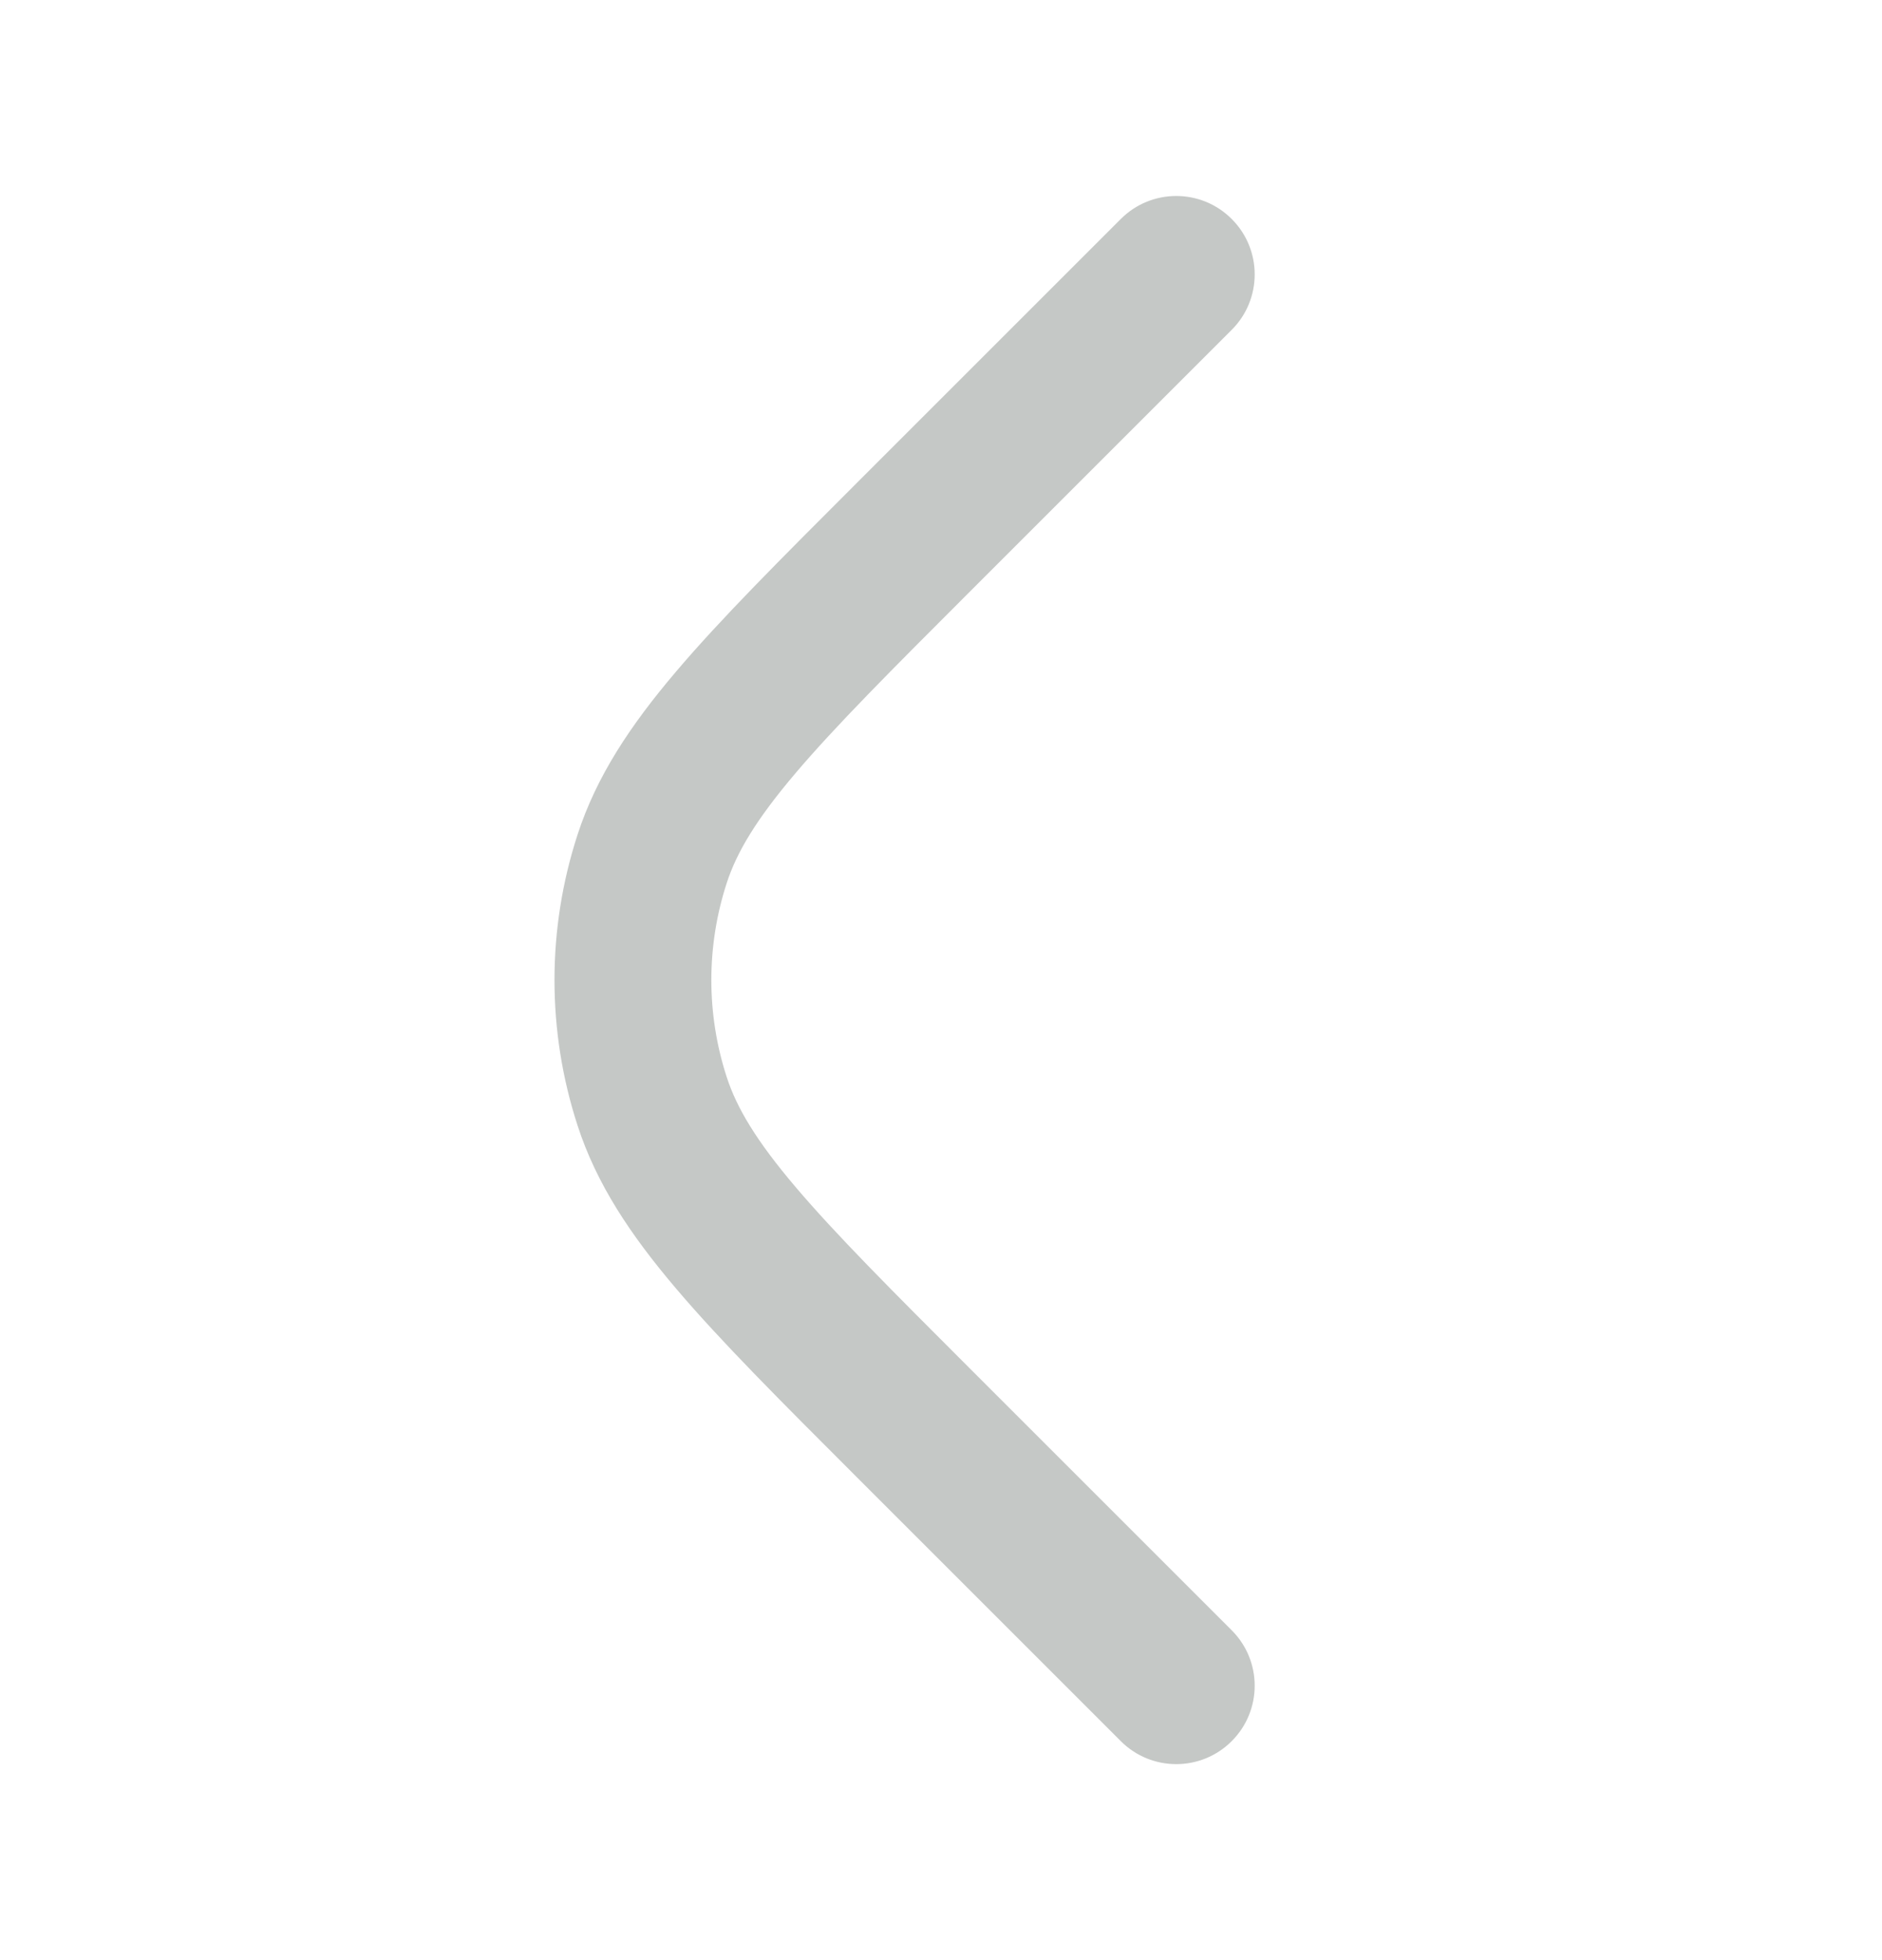 <svg width="24" height="25" viewBox="0 0 24 25" fill="none" xmlns="http://www.w3.org/2000/svg">
<path fill-rule="evenodd" clip-rule="evenodd" d="M15.707 2.793C15.317 2.402 14.683 2.402 14.293 2.793L10.919 6.167C9.955 7.131 9.188 7.897 8.621 8.566C8.039 9.251 7.607 9.9 7.365 10.646C6.973 11.851 6.973 13.149 7.365 14.354C7.607 15.101 8.039 15.749 8.621 16.434C9.188 17.103 9.955 17.869 10.919 18.833L14.293 22.207C14.683 22.598 15.317 22.598 15.707 22.207C16.098 21.817 16.098 21.183 15.707 20.793L12.364 17.45C11.362 16.448 10.654 15.739 10.145 15.139C9.644 14.549 9.395 14.131 9.267 13.736C9.006 12.933 9.006 12.067 9.267 11.264C9.395 10.869 9.644 10.451 10.145 9.861C10.654 9.261 11.362 8.552 12.364 7.55L15.707 4.207C16.098 3.817 16.098 3.183 15.707 2.793Z" fill="#C5C8C6"/>
</svg>
